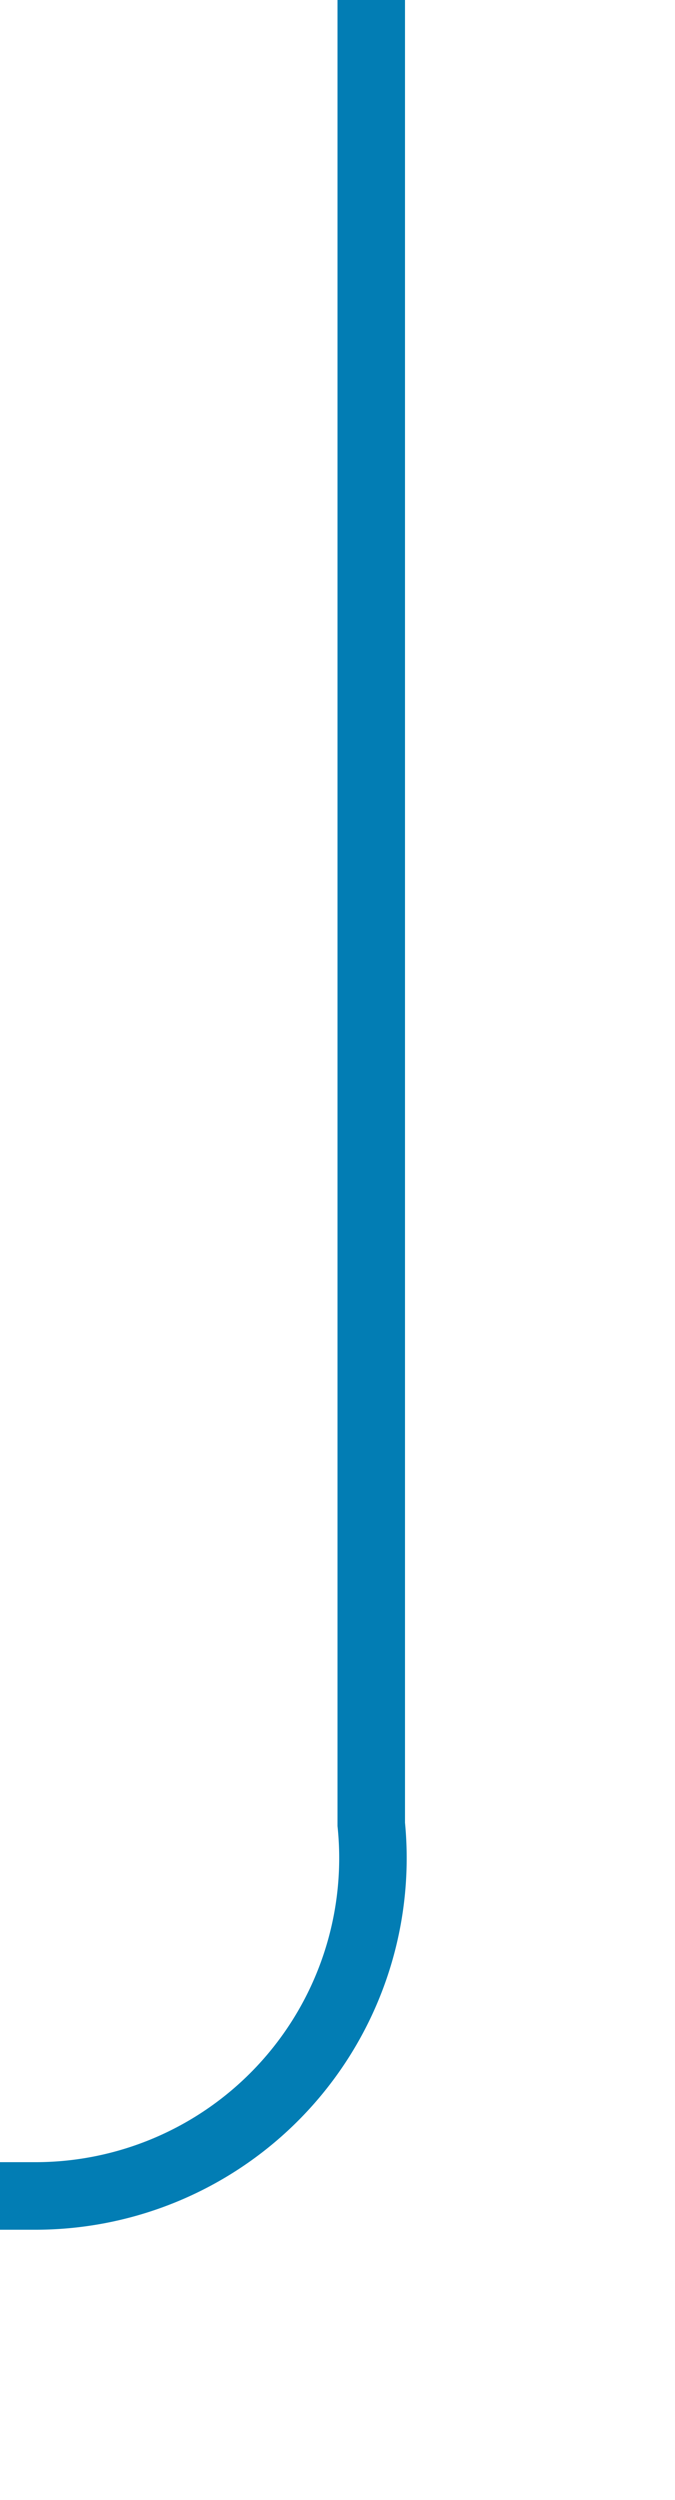 ﻿<?xml version="1.0" encoding="utf-8"?>
<svg version="1.1" xmlns:xlink="http://www.w3.org/1999/xlink" width="10px" height="37px" preserveAspectRatio="xMidYMin meet" viewBox="673 728  8 37" xmlns="http://www.w3.org/2000/svg">
  <path d="M 677.5 728  L 677.5 755  A 5 5 0 0 1 672.5 760.5 L 582 760.5  A 5 5 0 0 0 577.5 765.5 L 577.5 793  " stroke-width="1" stroke="#027db4" fill="none" />
  <path d="M 571.2 792  L 577.5 798  L 583.8 792  L 571.2 792  Z " fill-rule="nonzero" fill="#027db4" stroke="none" />
</svg>